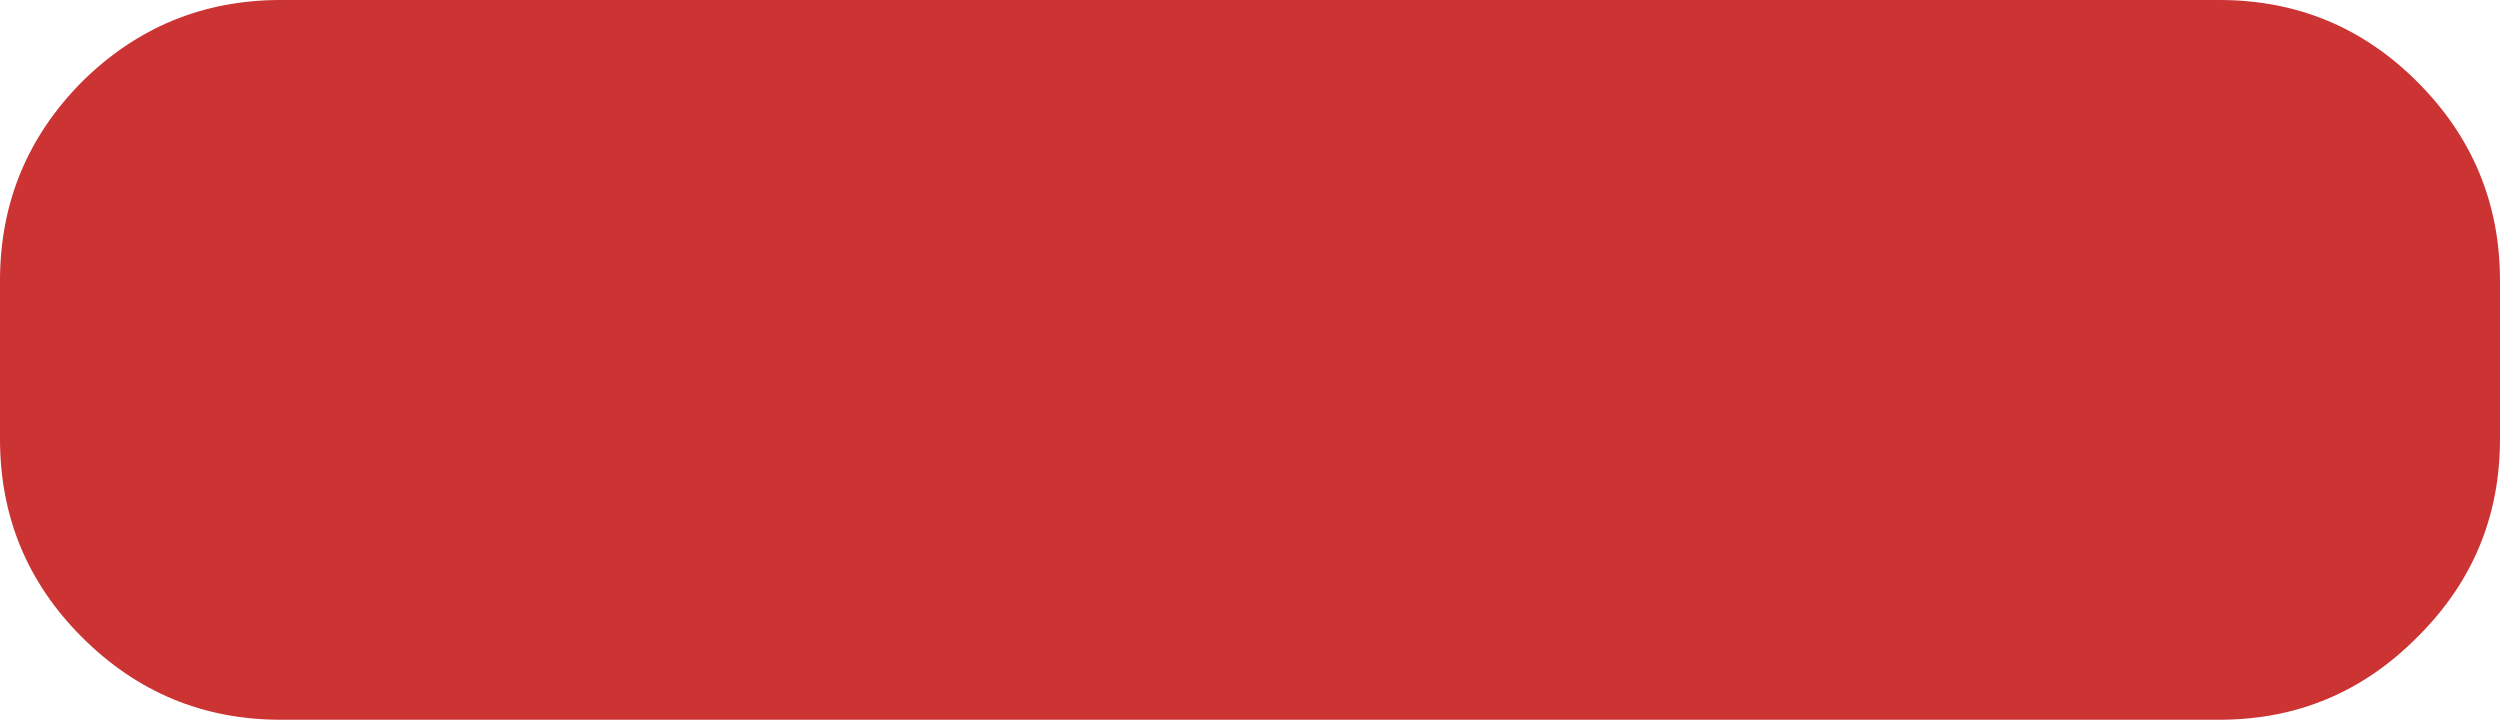 <?xml version="1.0" encoding="UTF-8" standalone="no"?>
<svg xmlns:xlink="http://www.w3.org/1999/xlink" height="46.15px" width="160.3px" xmlns="http://www.w3.org/2000/svg">
  <g transform="matrix(1.0, 0.0, 0.0, 1.0, 80.3, 21.15)">
    <path d="M74.7 -15.9 Q80.0 -10.6 80.0 -3.15 L80.0 7.0 Q80.0 14.45 74.7 19.7 69.45 25.0 62.0 25.0 L-62.3 25.0 Q-69.75 25.0 -75.05 19.7 -80.3 14.45 -80.3 7.0 L-80.3 -3.15 Q-80.3 -10.6 -75.05 -15.9 -69.75 -21.15 -62.3 -21.15 L62.0 -21.15 Q69.45 -21.15 74.7 -15.9" fill="#cc3333" fill-rule="evenodd" stroke="none"/>
  </g>
</svg>
